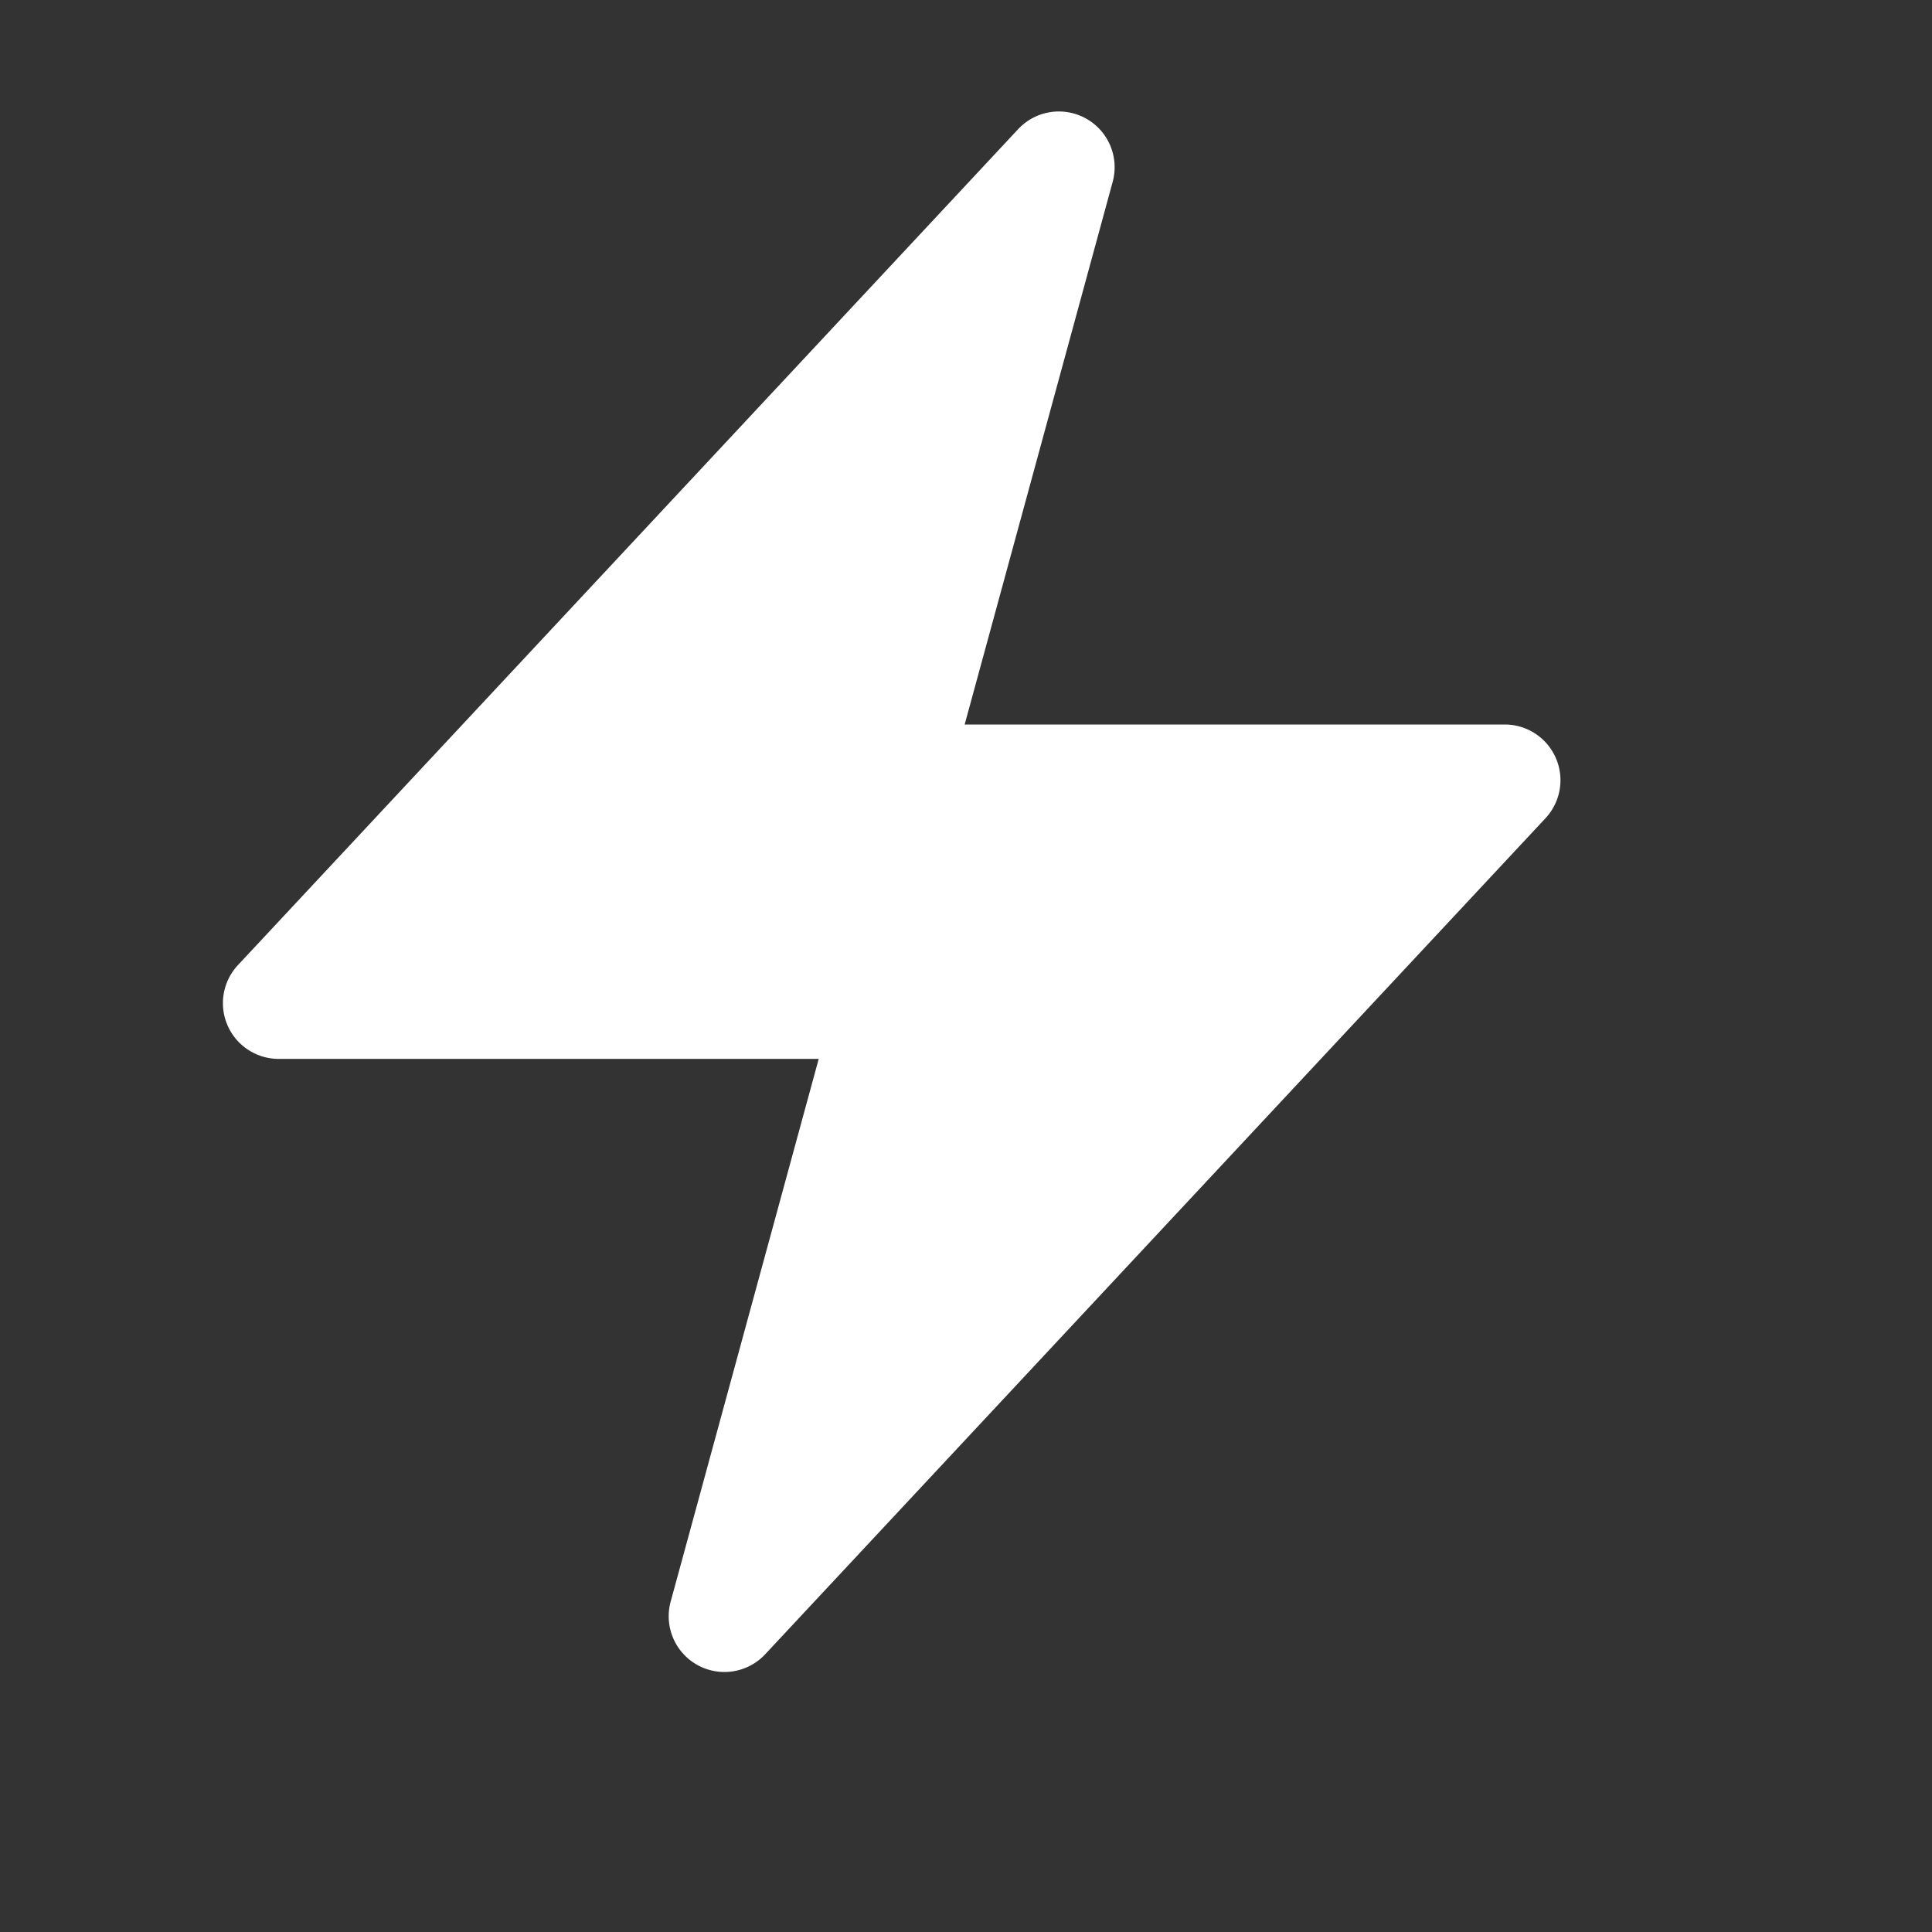 <svg xmlns="http://www.w3.org/2000/svg" viewBox="0 0 26 26" fill="white" width="21" height="21" class="mx-auto">
  <rect x="0" y="0" width="26" height="26" fill="#333333" stroke="none"/>
  <path fill-rule="evenodd" d="M14.615 1.595a.75.75 0 01.359.852L12.982 9.75h7.268a.75.75 0 01.548 1.262l-10.5 11.25a.75.75 0 01-1.272-.71l1.992-7.302H3.75a.75.75 0 01-.548-1.262l10.5-11.25a.75.75 0 01.913-.143z" clip-rule="evenodd" />
</svg>